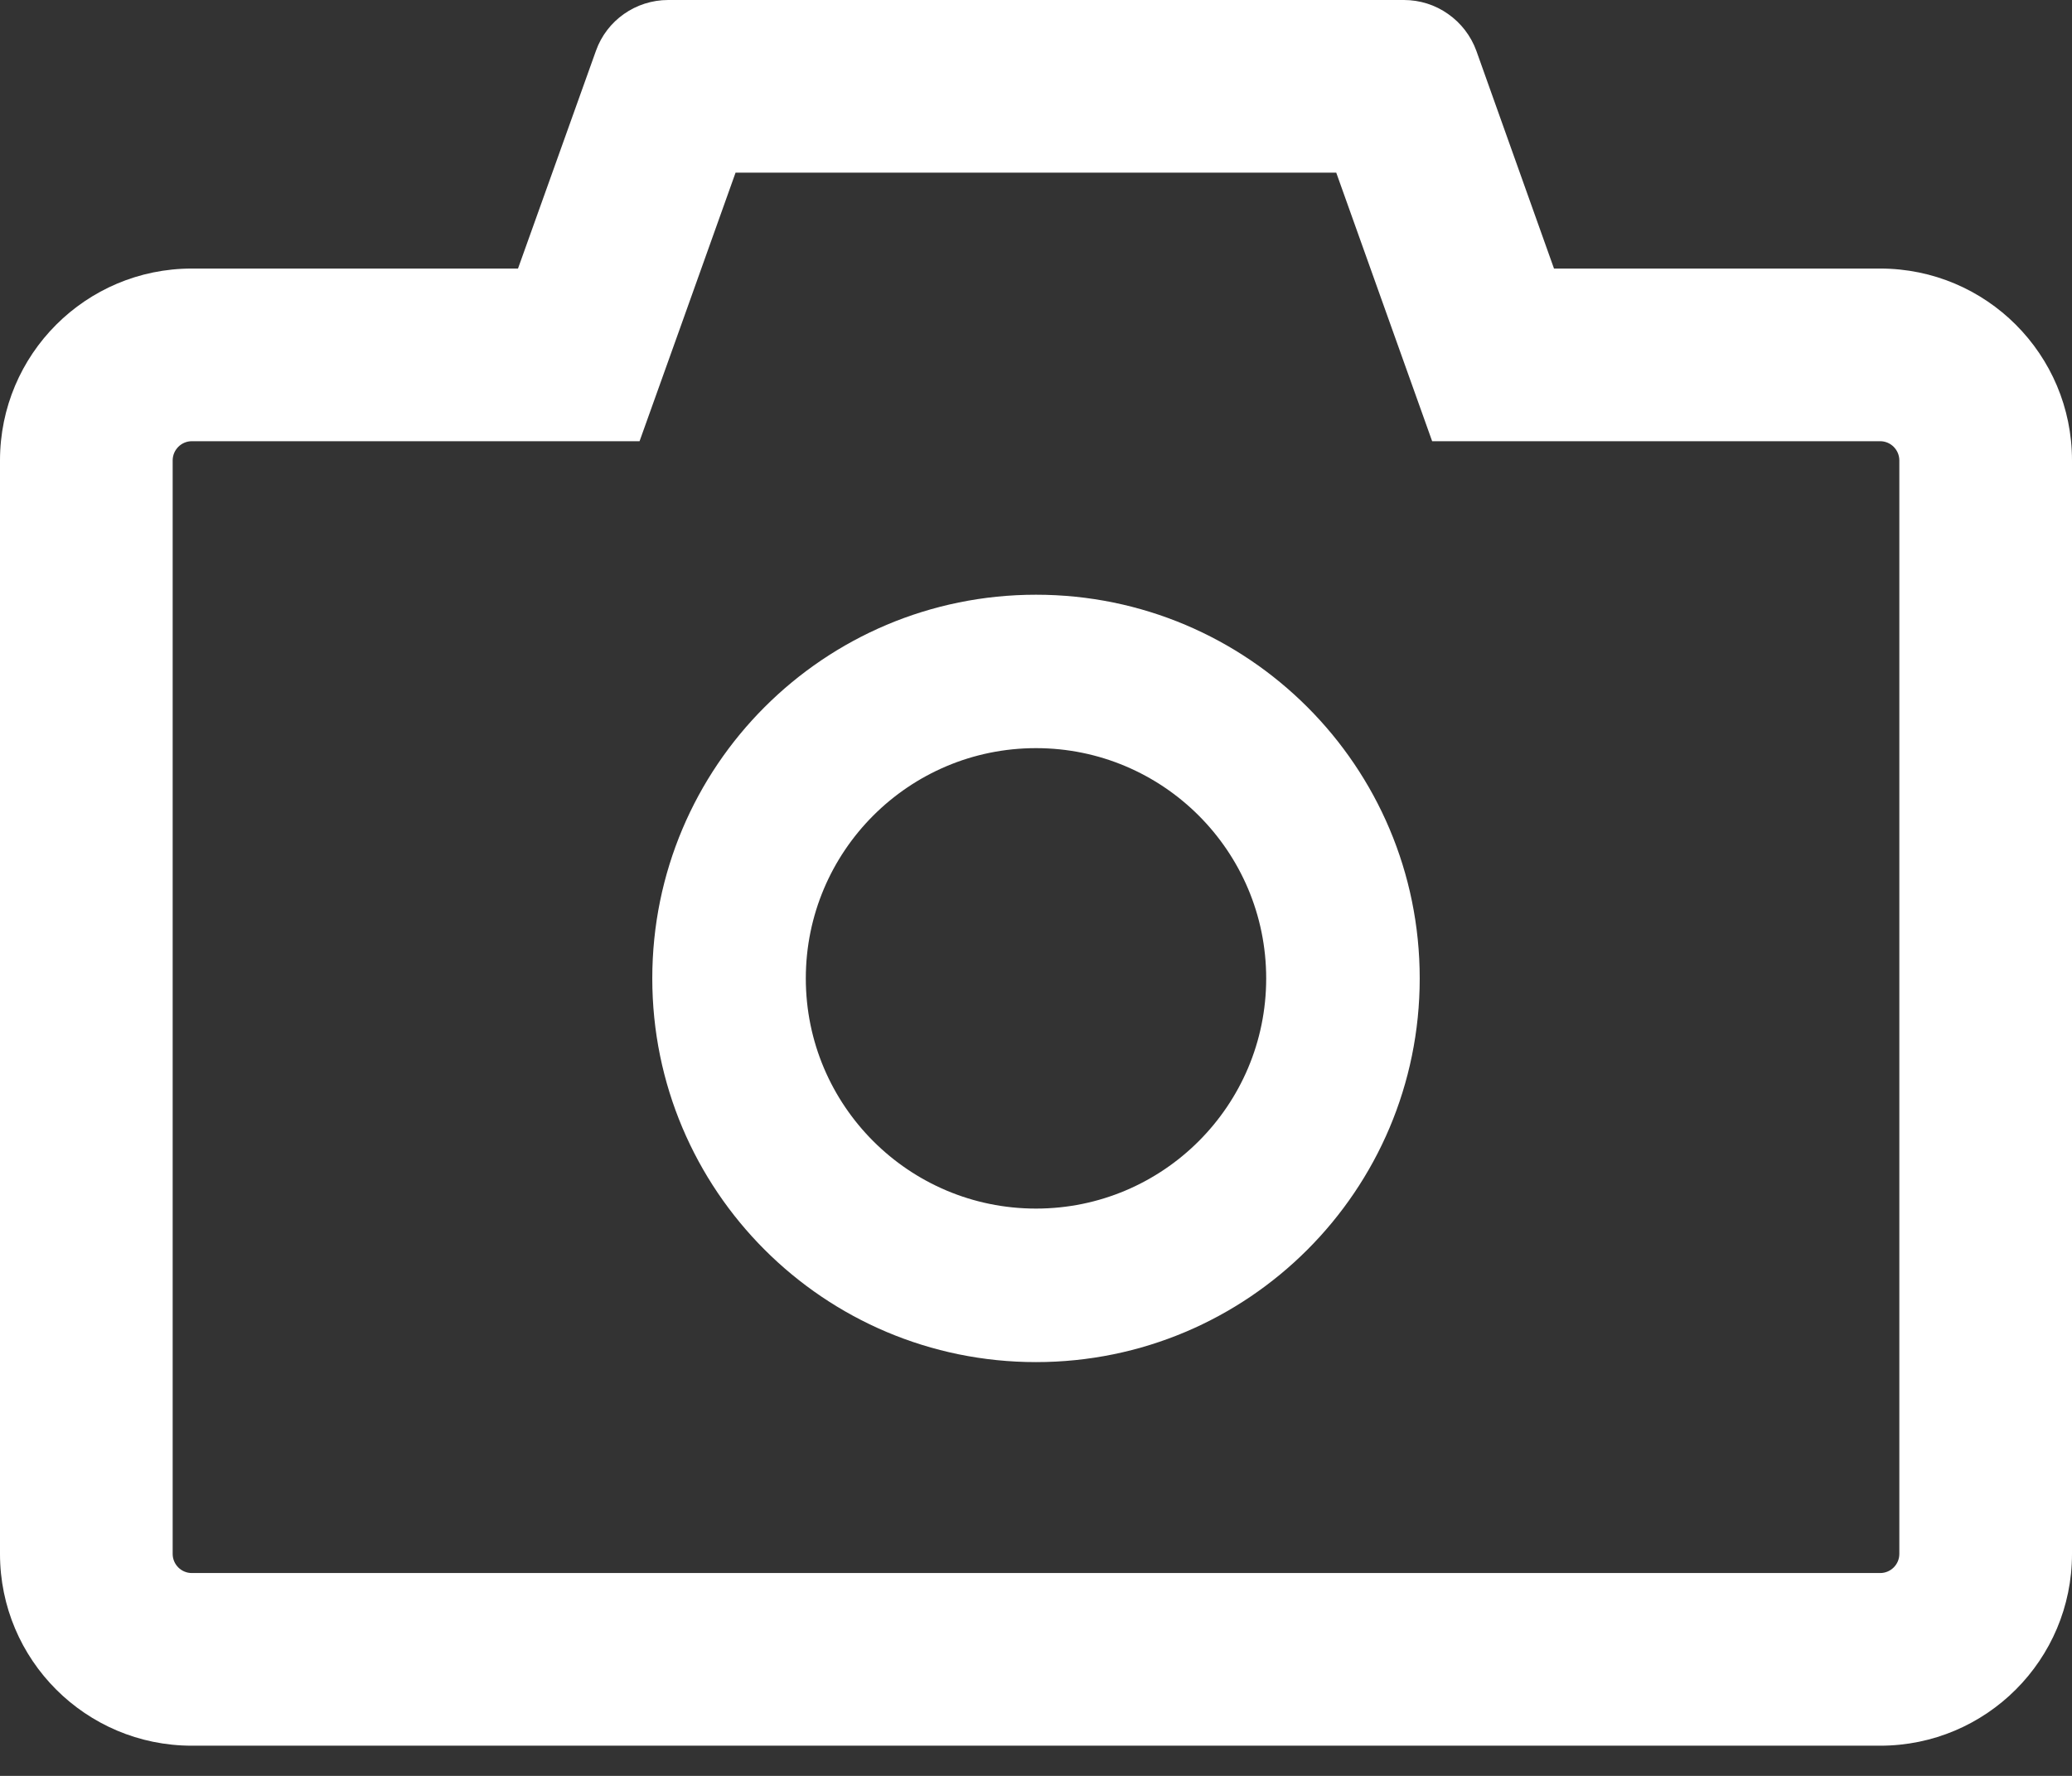 <svg width="21" height="18" viewBox="0 0 21 18" fill="none" xmlns="http://www.w3.org/2000/svg">
<rect x="0" y="0" width="21" height="18" fill="#333333" stroke="none"/>
<path d="M19.056 2.722H15.75L14.963 0.515C14.908 0.364 14.808 0.234 14.677 0.142C14.546 0.049 14.389 -0 14.229 3.04798e-07H6.772C6.443 3.04798e-07 6.149 0.207 6.04 0.515L5.25 2.722H1.944C0.87 2.722 0 3.592 0 4.667V15.75C0 16.824 0.87 17.694 1.944 17.694H19.056C20.13 17.694 21 16.824 21 15.75V4.667C21 3.592 20.13 2.722 19.056 2.722ZM19.25 15.75C19.25 15.857 19.163 15.944 19.056 15.944H1.944C1.837 15.944 1.75 15.857 1.75 15.75V4.667C1.75 4.56 1.837 4.472 1.944 4.472H6.482L6.898 3.31L7.455 1.75H13.543L14.1 3.31L14.515 4.472H19.056C19.163 4.472 19.25 4.56 19.25 4.667V15.75ZM10.5 6.028C8.351 6.028 6.611 7.768 6.611 9.917C6.611 12.065 8.351 13.806 10.5 13.806C12.649 13.806 14.389 12.065 14.389 9.917C14.389 7.768 12.649 6.028 10.5 6.028ZM10.5 12.25C9.212 12.25 8.167 11.205 8.167 9.917C8.167 8.628 9.212 7.583 10.5 7.583C11.788 7.583 12.833 8.628 12.833 9.917C12.833 11.205 11.788 12.25 10.5 12.25Z" fill="white"/>
</svg>
